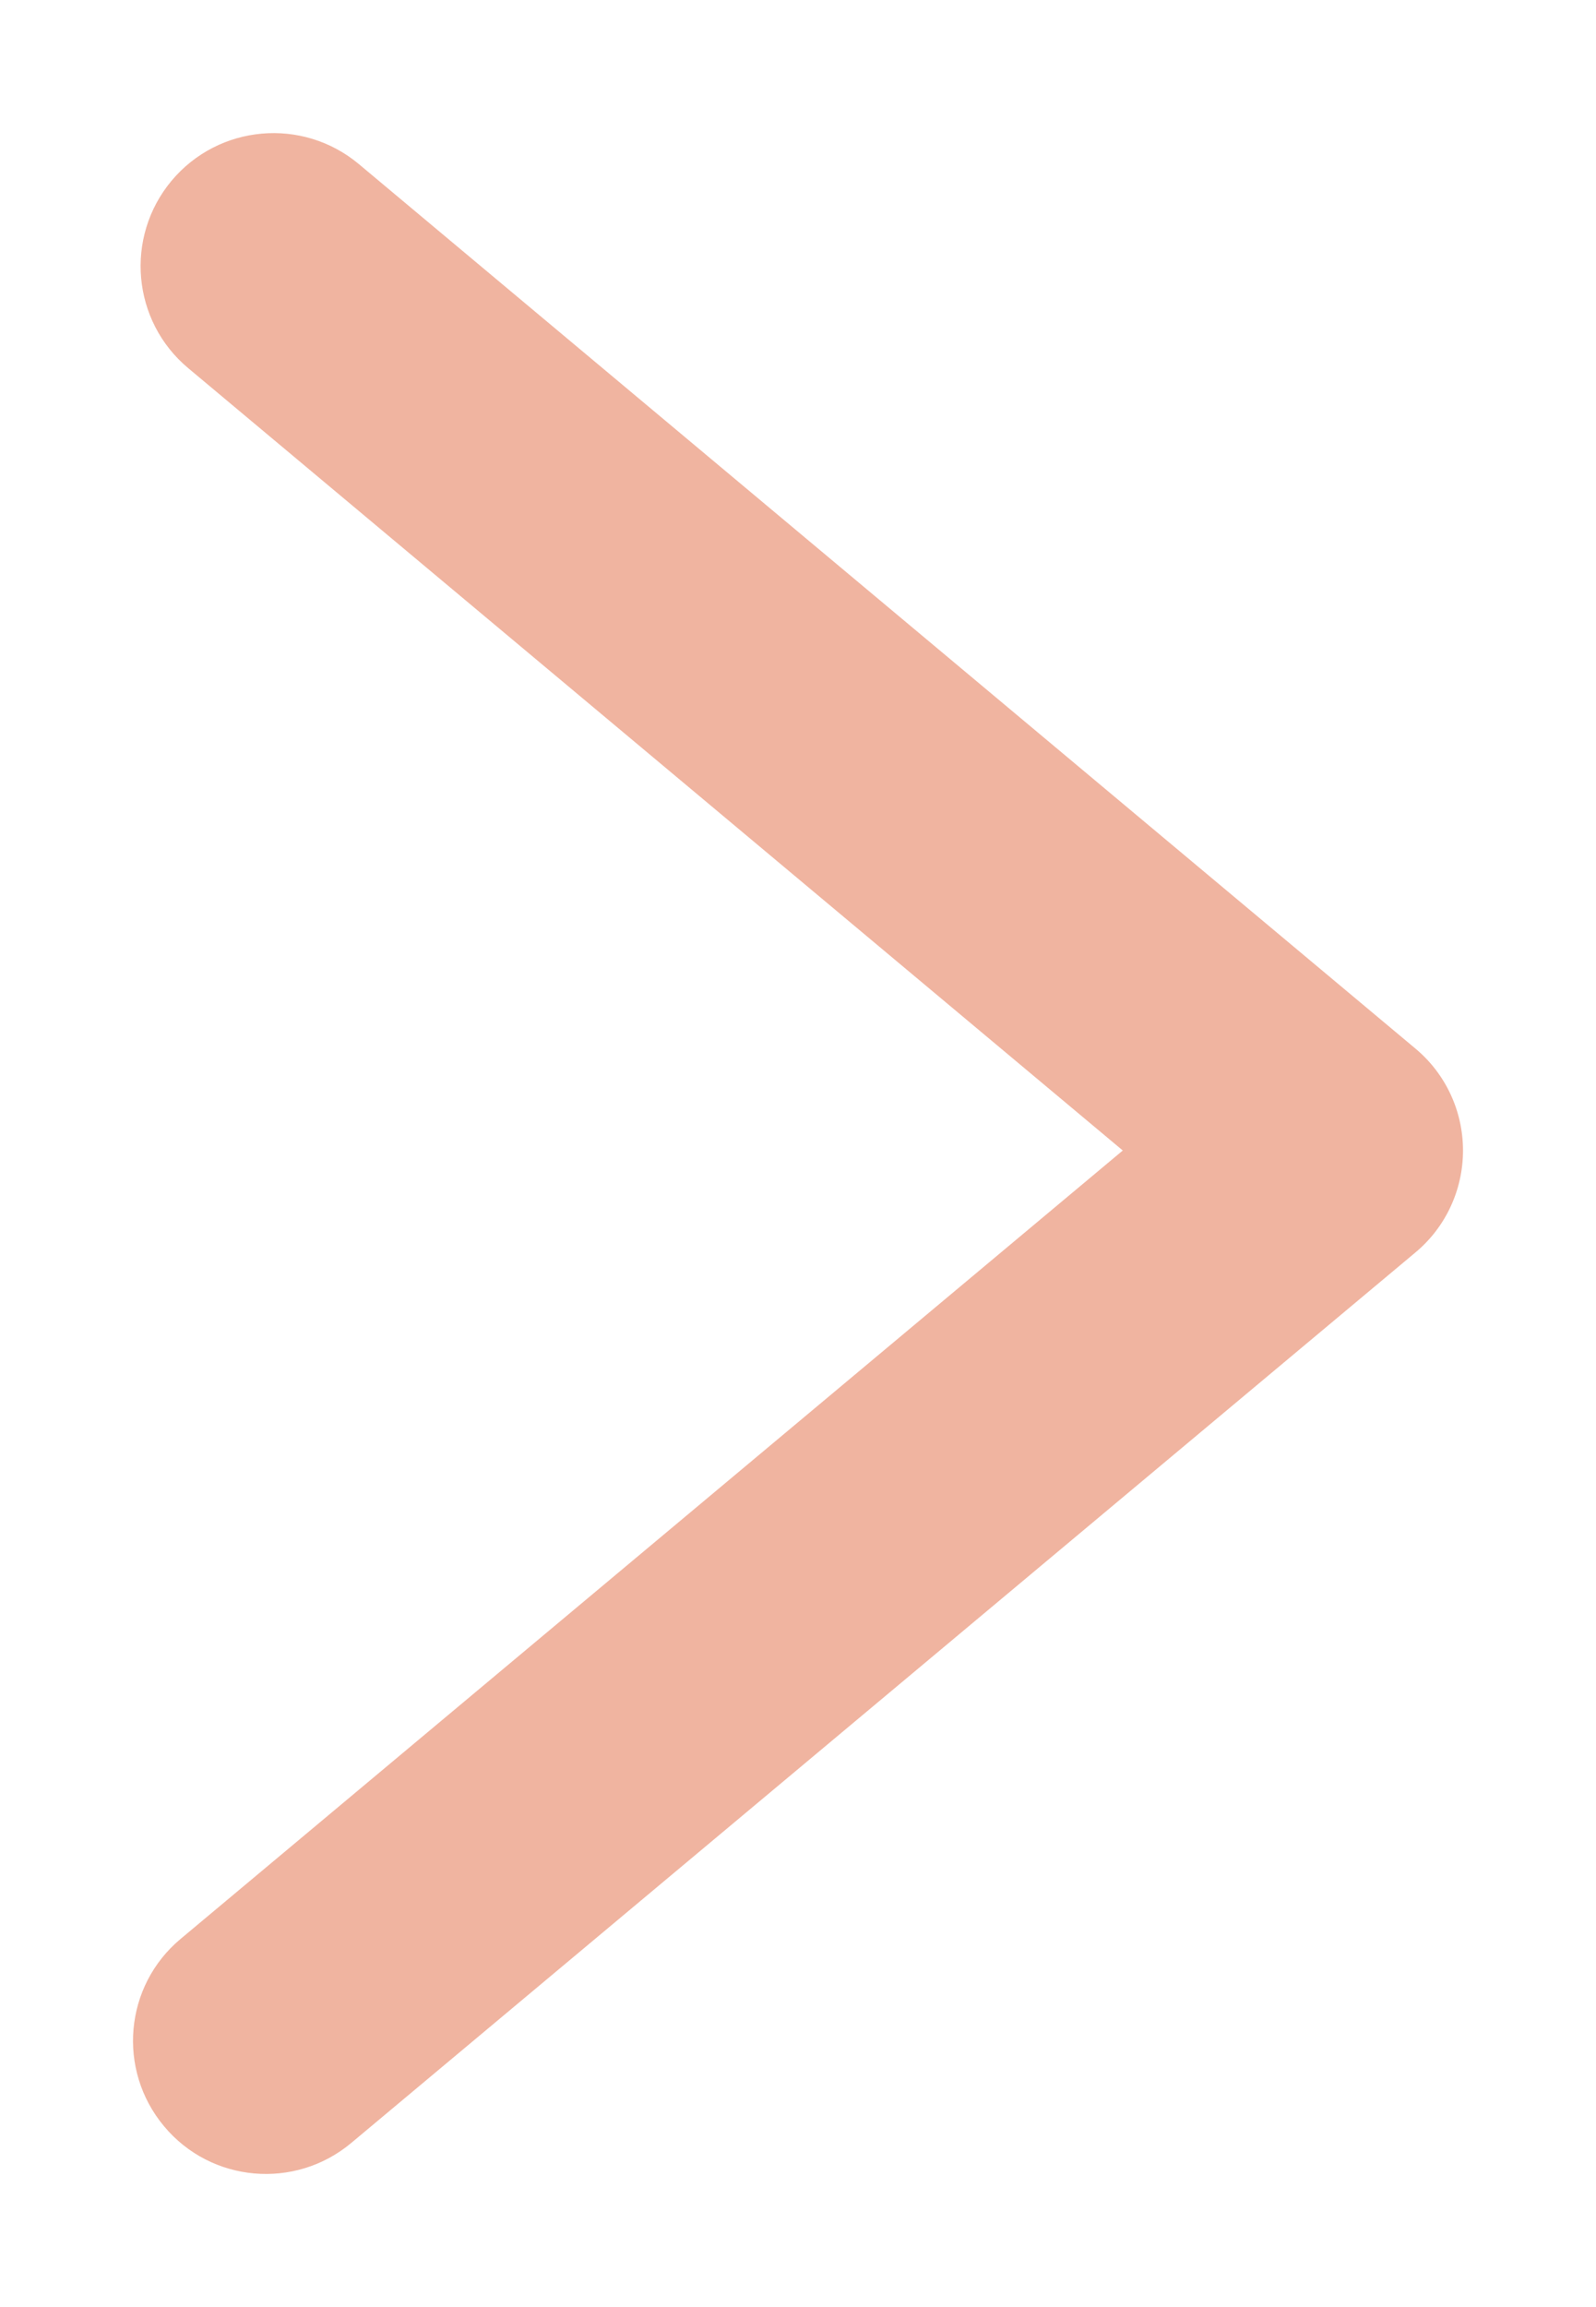 <svg width="9" height="13" viewBox="0 0 9 13" fill="none" xmlns="http://www.w3.org/2000/svg">
<path d="M1.019 10.925C0.701 11.19 0.659 11.663 0.925 11.981C1.19 12.299 1.663 12.341 1.981 12.075L1.019 10.925ZM7.5 6.483L7.981 7.058C8.152 6.916 8.25 6.705 8.25 6.483C8.25 6.261 8.152 6.05 7.981 5.908L7.5 6.483ZM2.024 0.925C1.706 0.659 1.233 0.701 0.967 1.019C0.702 1.337 0.744 1.81 1.062 2.075L2.024 0.925ZM1.981 12.075L7.981 7.058L7.019 5.908L1.019 10.925L1.981 12.075ZM7.981 5.908L2.024 0.925L1.062 2.075L7.019 7.058L7.981 5.908Z" fill="#F0B4A0"/>
</svg>
